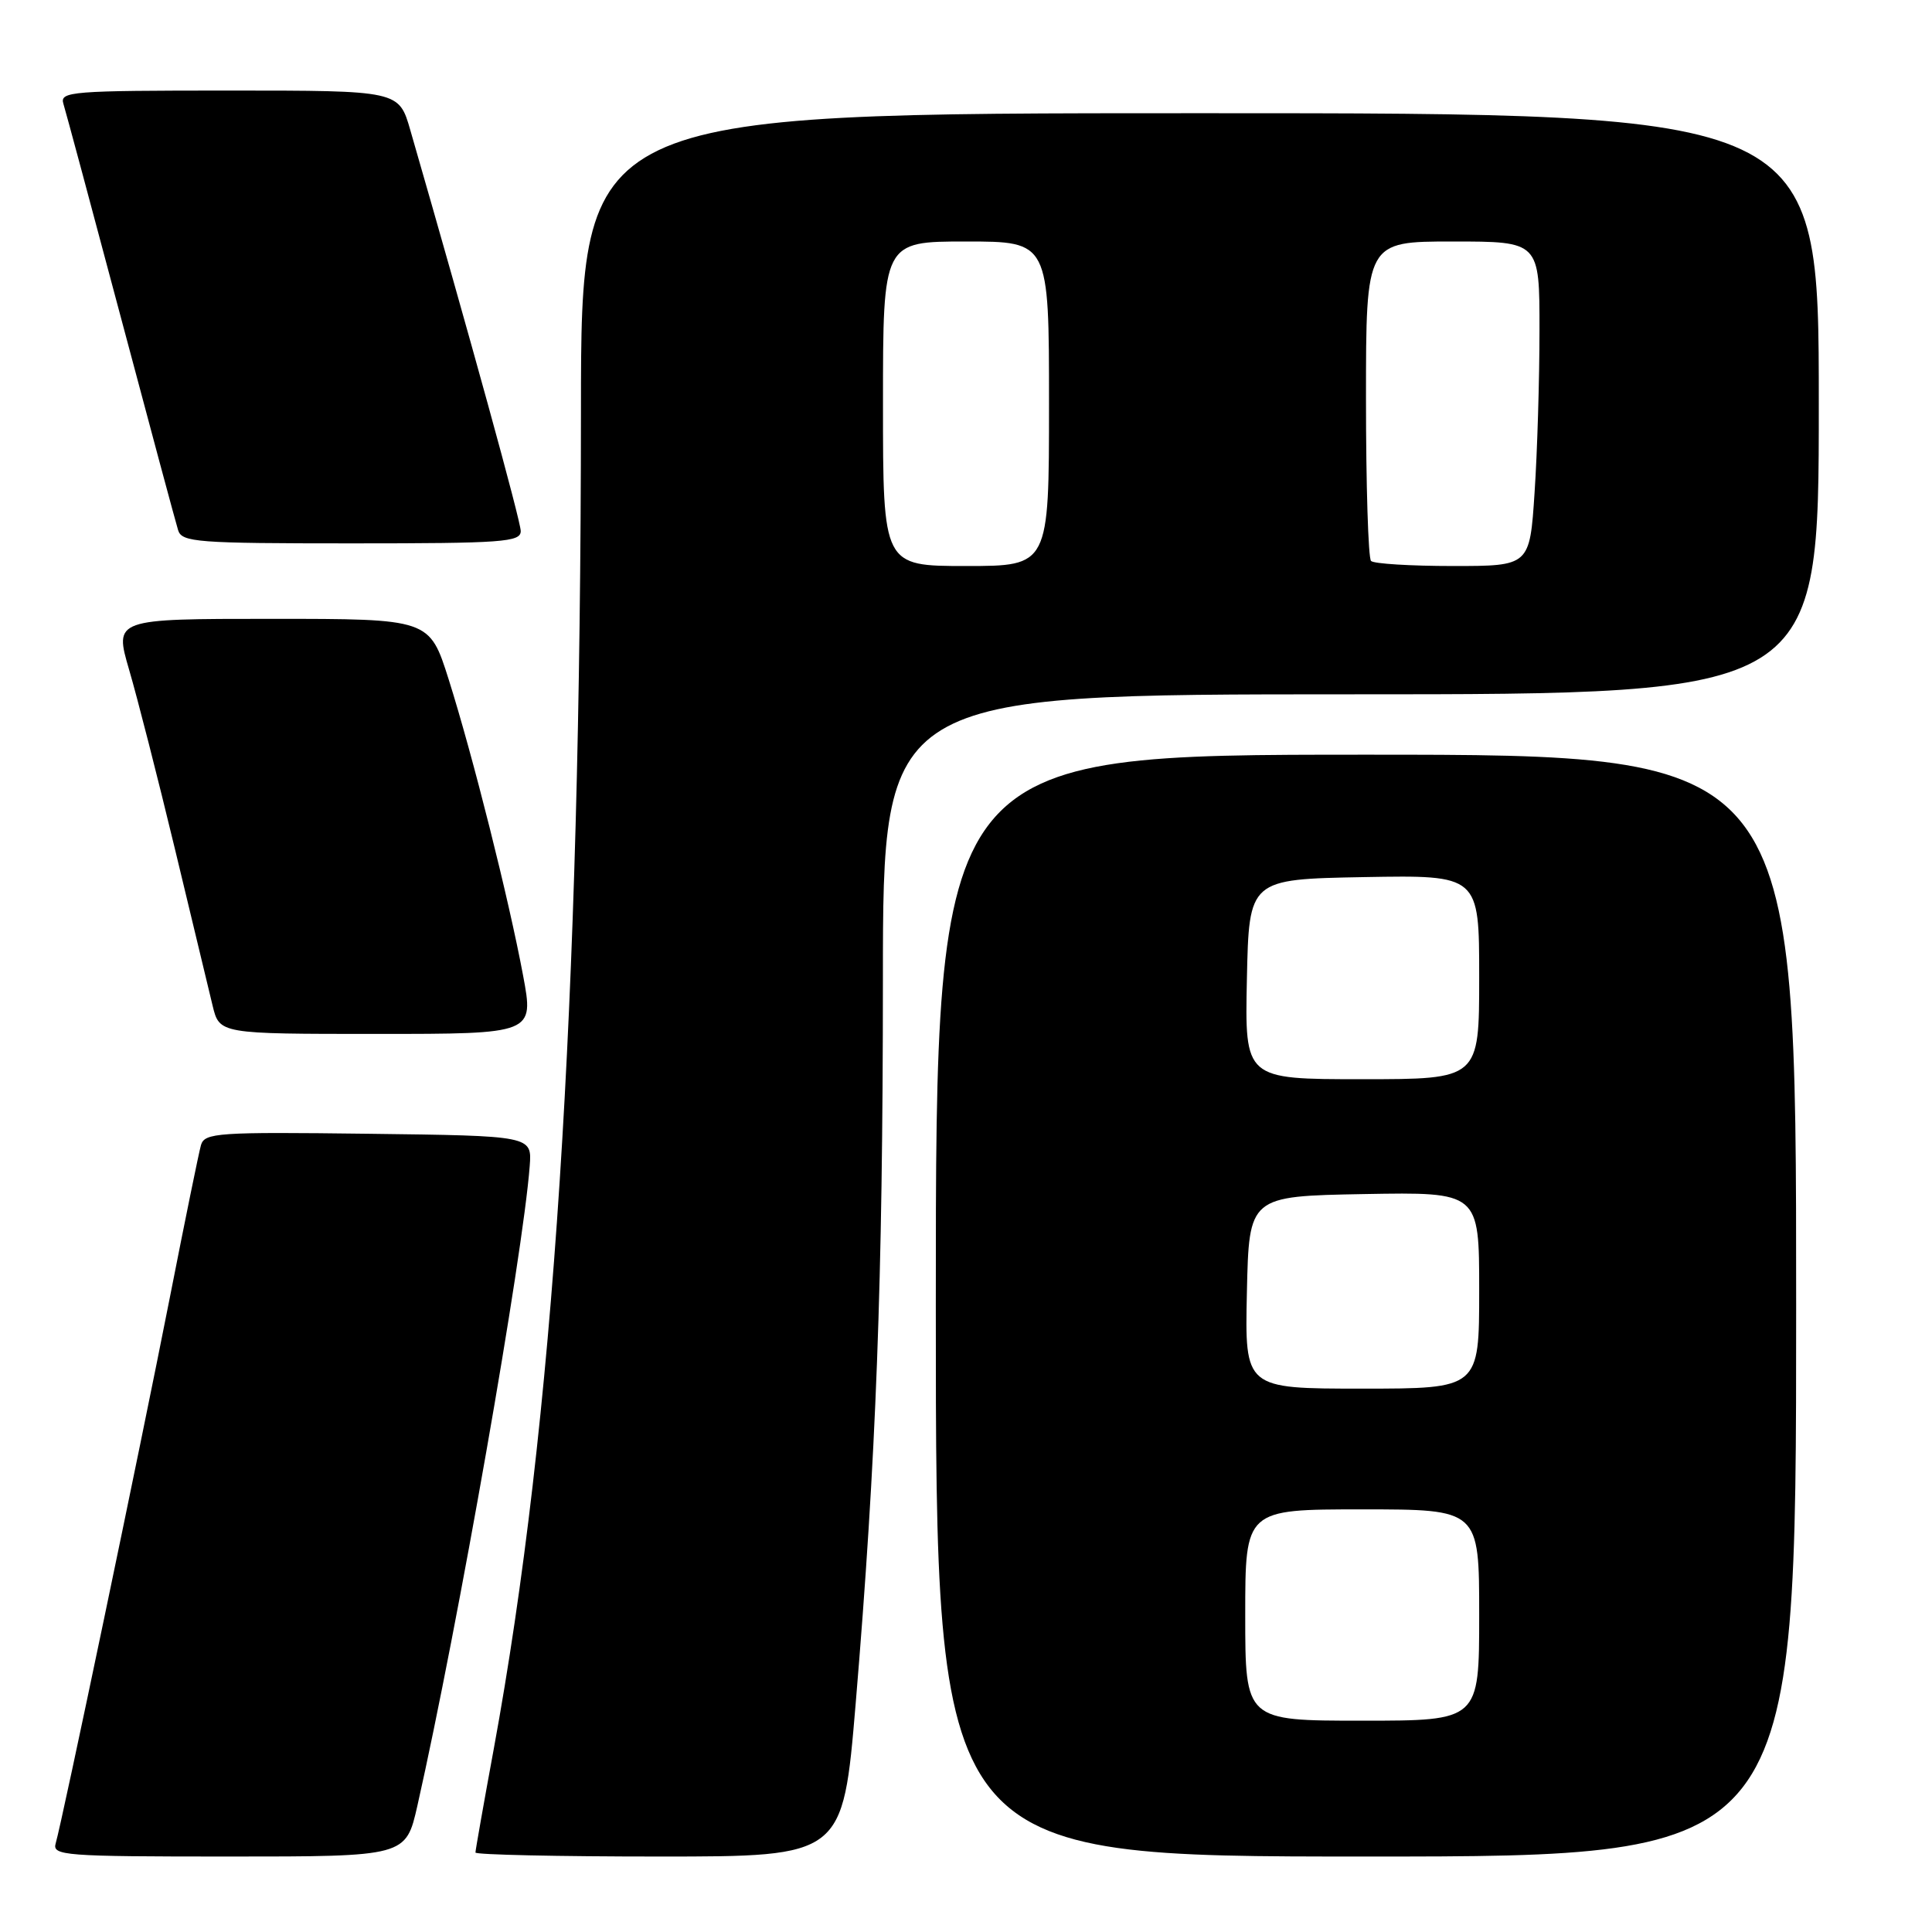 <?xml version="1.0" encoding="UTF-8" standalone="no"?>
<!DOCTYPE svg PUBLIC "-//W3C//DTD SVG 1.1//EN" "http://www.w3.org/Graphics/SVG/1.1/DTD/svg11.dtd" >
<svg xmlns="http://www.w3.org/2000/svg" xmlns:xlink="http://www.w3.org/1999/xlink" version="1.1" viewBox="0 0 256 256">
 <g >
 <path fill="currentColor"
d=" M 55.31 239.25 C 60.70 215.34 69.29 166.41 70.19 154.50 C 70.49 150.50 70.49 150.50 48.82 150.23 C 28.82 149.98 27.11 150.10 26.63 151.73 C 26.35 152.70 24.49 161.82 22.49 172.00 C 18.58 191.88 8.23 241.37 7.38 244.25 C 6.90 245.88 8.45 246.00 30.32 246.00 C 53.78 246.00 53.78 246.00 55.31 239.25 Z  M 113.38 225.75 C 116.11 193.04 116.98 169.87 116.99 129.75 C 117.00 92.00 117.00 92.00 179.00 92.00 C 241.00 92.00 241.00 92.00 241.00 53.50 C 241.00 15.00 241.00 15.00 159.00 15.00 C 77.00 15.00 77.00 15.00 76.98 54.25 C 76.94 133.41 73.36 188.49 65.43 231.72 C 64.09 238.99 63.00 245.18 63.00 245.47 C 63.00 245.76 73.95 246.00 87.34 246.00 C 111.68 246.00 111.68 246.00 113.38 225.75 Z  M 238.00 173.00 C 238.00 100.00 238.00 100.00 181.00 100.00 C 124.00 100.00 124.00 100.00 124.00 173.00 C 124.00 246.00 124.00 246.00 181.00 246.00 C 238.00 246.00 238.00 246.00 238.00 173.00 Z  M 69.31 129.25 C 67.43 119.18 62.66 100.18 59.45 90.02 C 56.91 82.00 56.91 82.00 36.03 82.00 C 15.14 82.00 15.14 82.00 17.11 88.75 C 18.20 92.46 20.93 103.15 23.18 112.50 C 25.43 121.85 27.68 131.19 28.17 133.25 C 29.08 137.00 29.08 137.00 49.92 137.00 C 70.76 137.00 70.76 137.00 69.31 129.25 Z  M 69.00 70.37 C 69.00 69.04 62.27 44.61 54.37 17.25 C 52.86 12.00 52.86 12.00 30.36 12.00 C 9.40 12.00 7.90 12.12 8.40 13.75 C 8.70 14.71 12.12 27.42 16.00 42.00 C 19.88 56.58 23.30 69.29 23.60 70.25 C 24.09 71.85 26.07 72.00 46.57 72.00 C 66.64 72.00 69.00 71.83 69.00 70.37 Z  M 117.00 53.50 C 117.00 32.00 117.00 32.00 128.00 32.00 C 139.00 32.00 139.00 32.00 139.00 53.50 C 139.00 75.00 139.00 75.00 128.00 75.00 C 117.00 75.00 117.00 75.00 117.00 53.50 Z  M 181.67 74.33 C 181.30 73.97 181.00 64.29 181.00 52.83 C 181.00 32.00 181.00 32.00 192.50 32.00 C 204.00 32.00 204.00 32.00 203.99 43.75 C 203.99 50.21 203.70 59.89 203.34 65.25 C 202.70 75.00 202.70 75.00 192.52 75.00 C 186.92 75.00 182.03 74.70 181.67 74.33 Z  M 165.00 214.00 C 165.00 200.00 165.00 200.00 180.50 200.00 C 196.00 200.00 196.00 200.00 196.00 214.00 C 196.00 228.00 196.00 228.00 180.50 228.00 C 165.00 228.00 165.00 228.00 165.00 214.00 Z  M 165.22 171.25 C 165.50 158.50 165.50 158.50 180.75 158.22 C 196.00 157.95 196.00 157.95 196.00 170.97 C 196.00 184.00 196.00 184.00 180.47 184.00 C 164.94 184.00 164.94 184.00 165.22 171.25 Z  M 165.22 129.75 C 165.50 116.50 165.50 116.50 180.75 116.22 C 196.00 115.95 196.00 115.95 196.00 129.47 C 196.00 143.00 196.00 143.00 180.47 143.00 C 164.94 143.00 164.94 143.00 165.22 129.75 Z "/>
</g>
</svg>